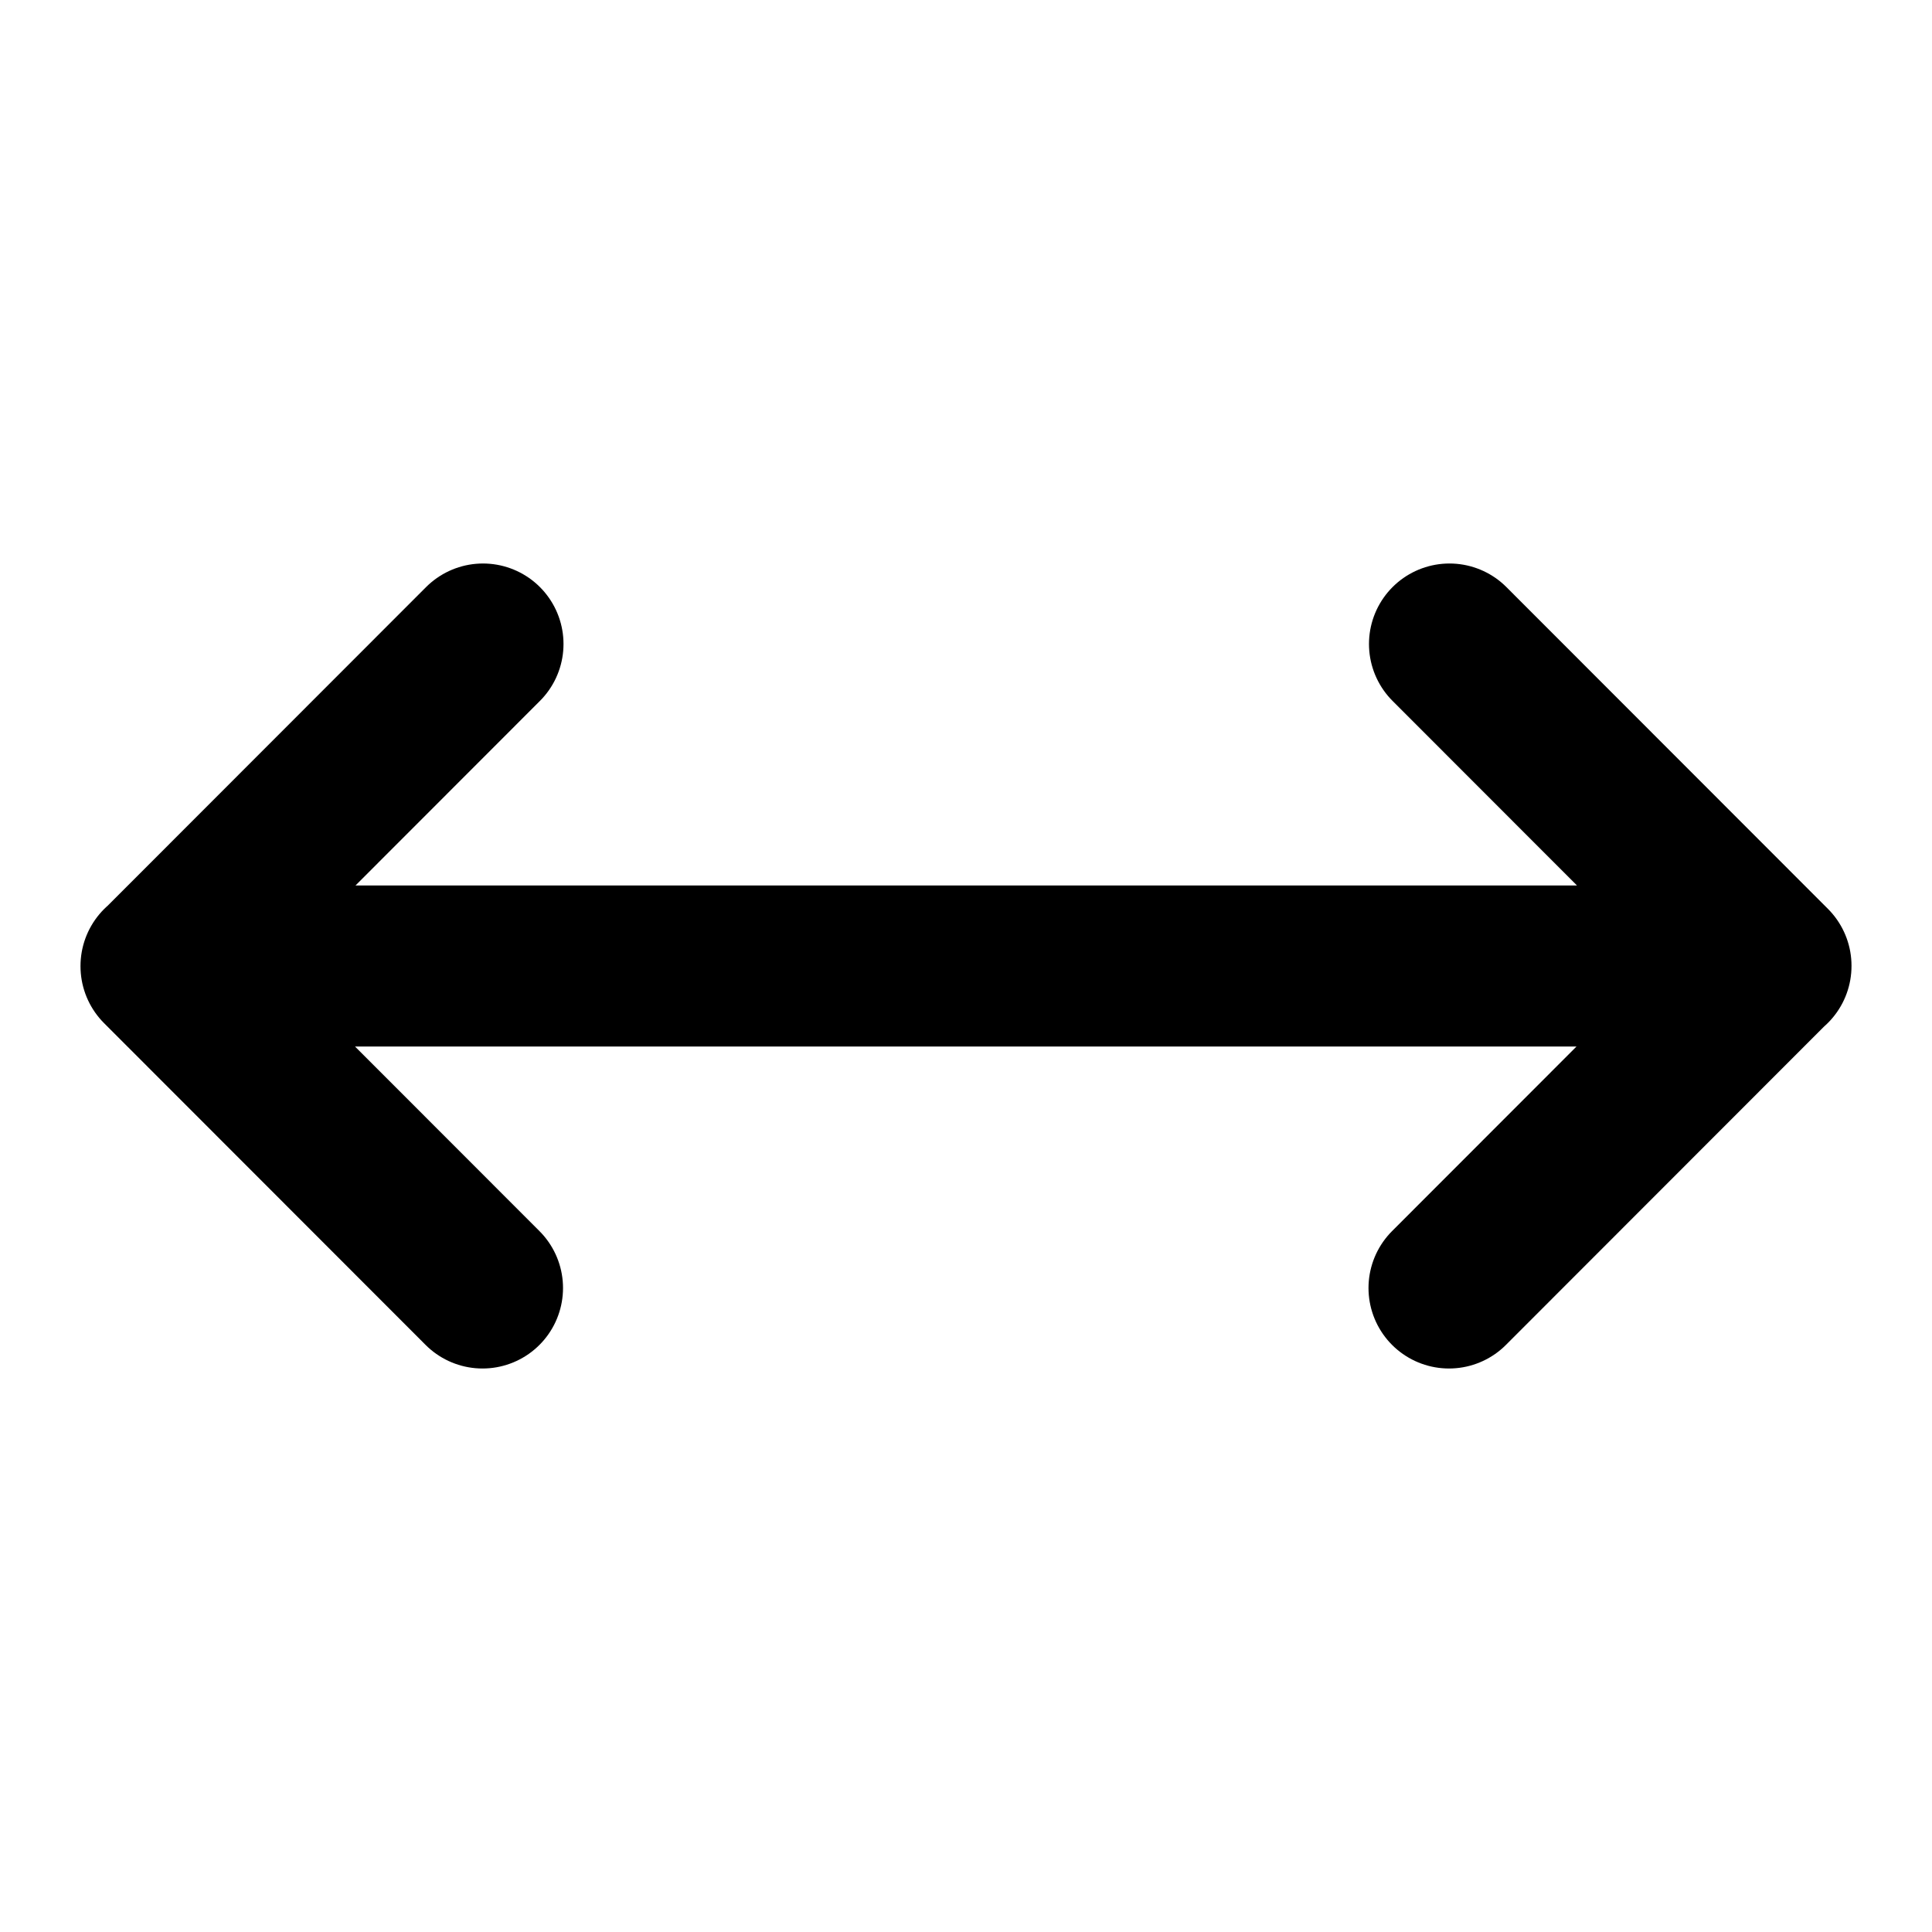 <svg xmlns="http://www.w3.org/2000/svg" width="3em" height="3em" viewBox="0 0 48 48"><path fill="none" stroke="currentColor" stroke-linecap="round" stroke-linejoin="round" stroke-width="4" d="M11.988 32L4 24.006L12 16m24.012 0L44 23.994L36 32M4 24h40"/></svg>